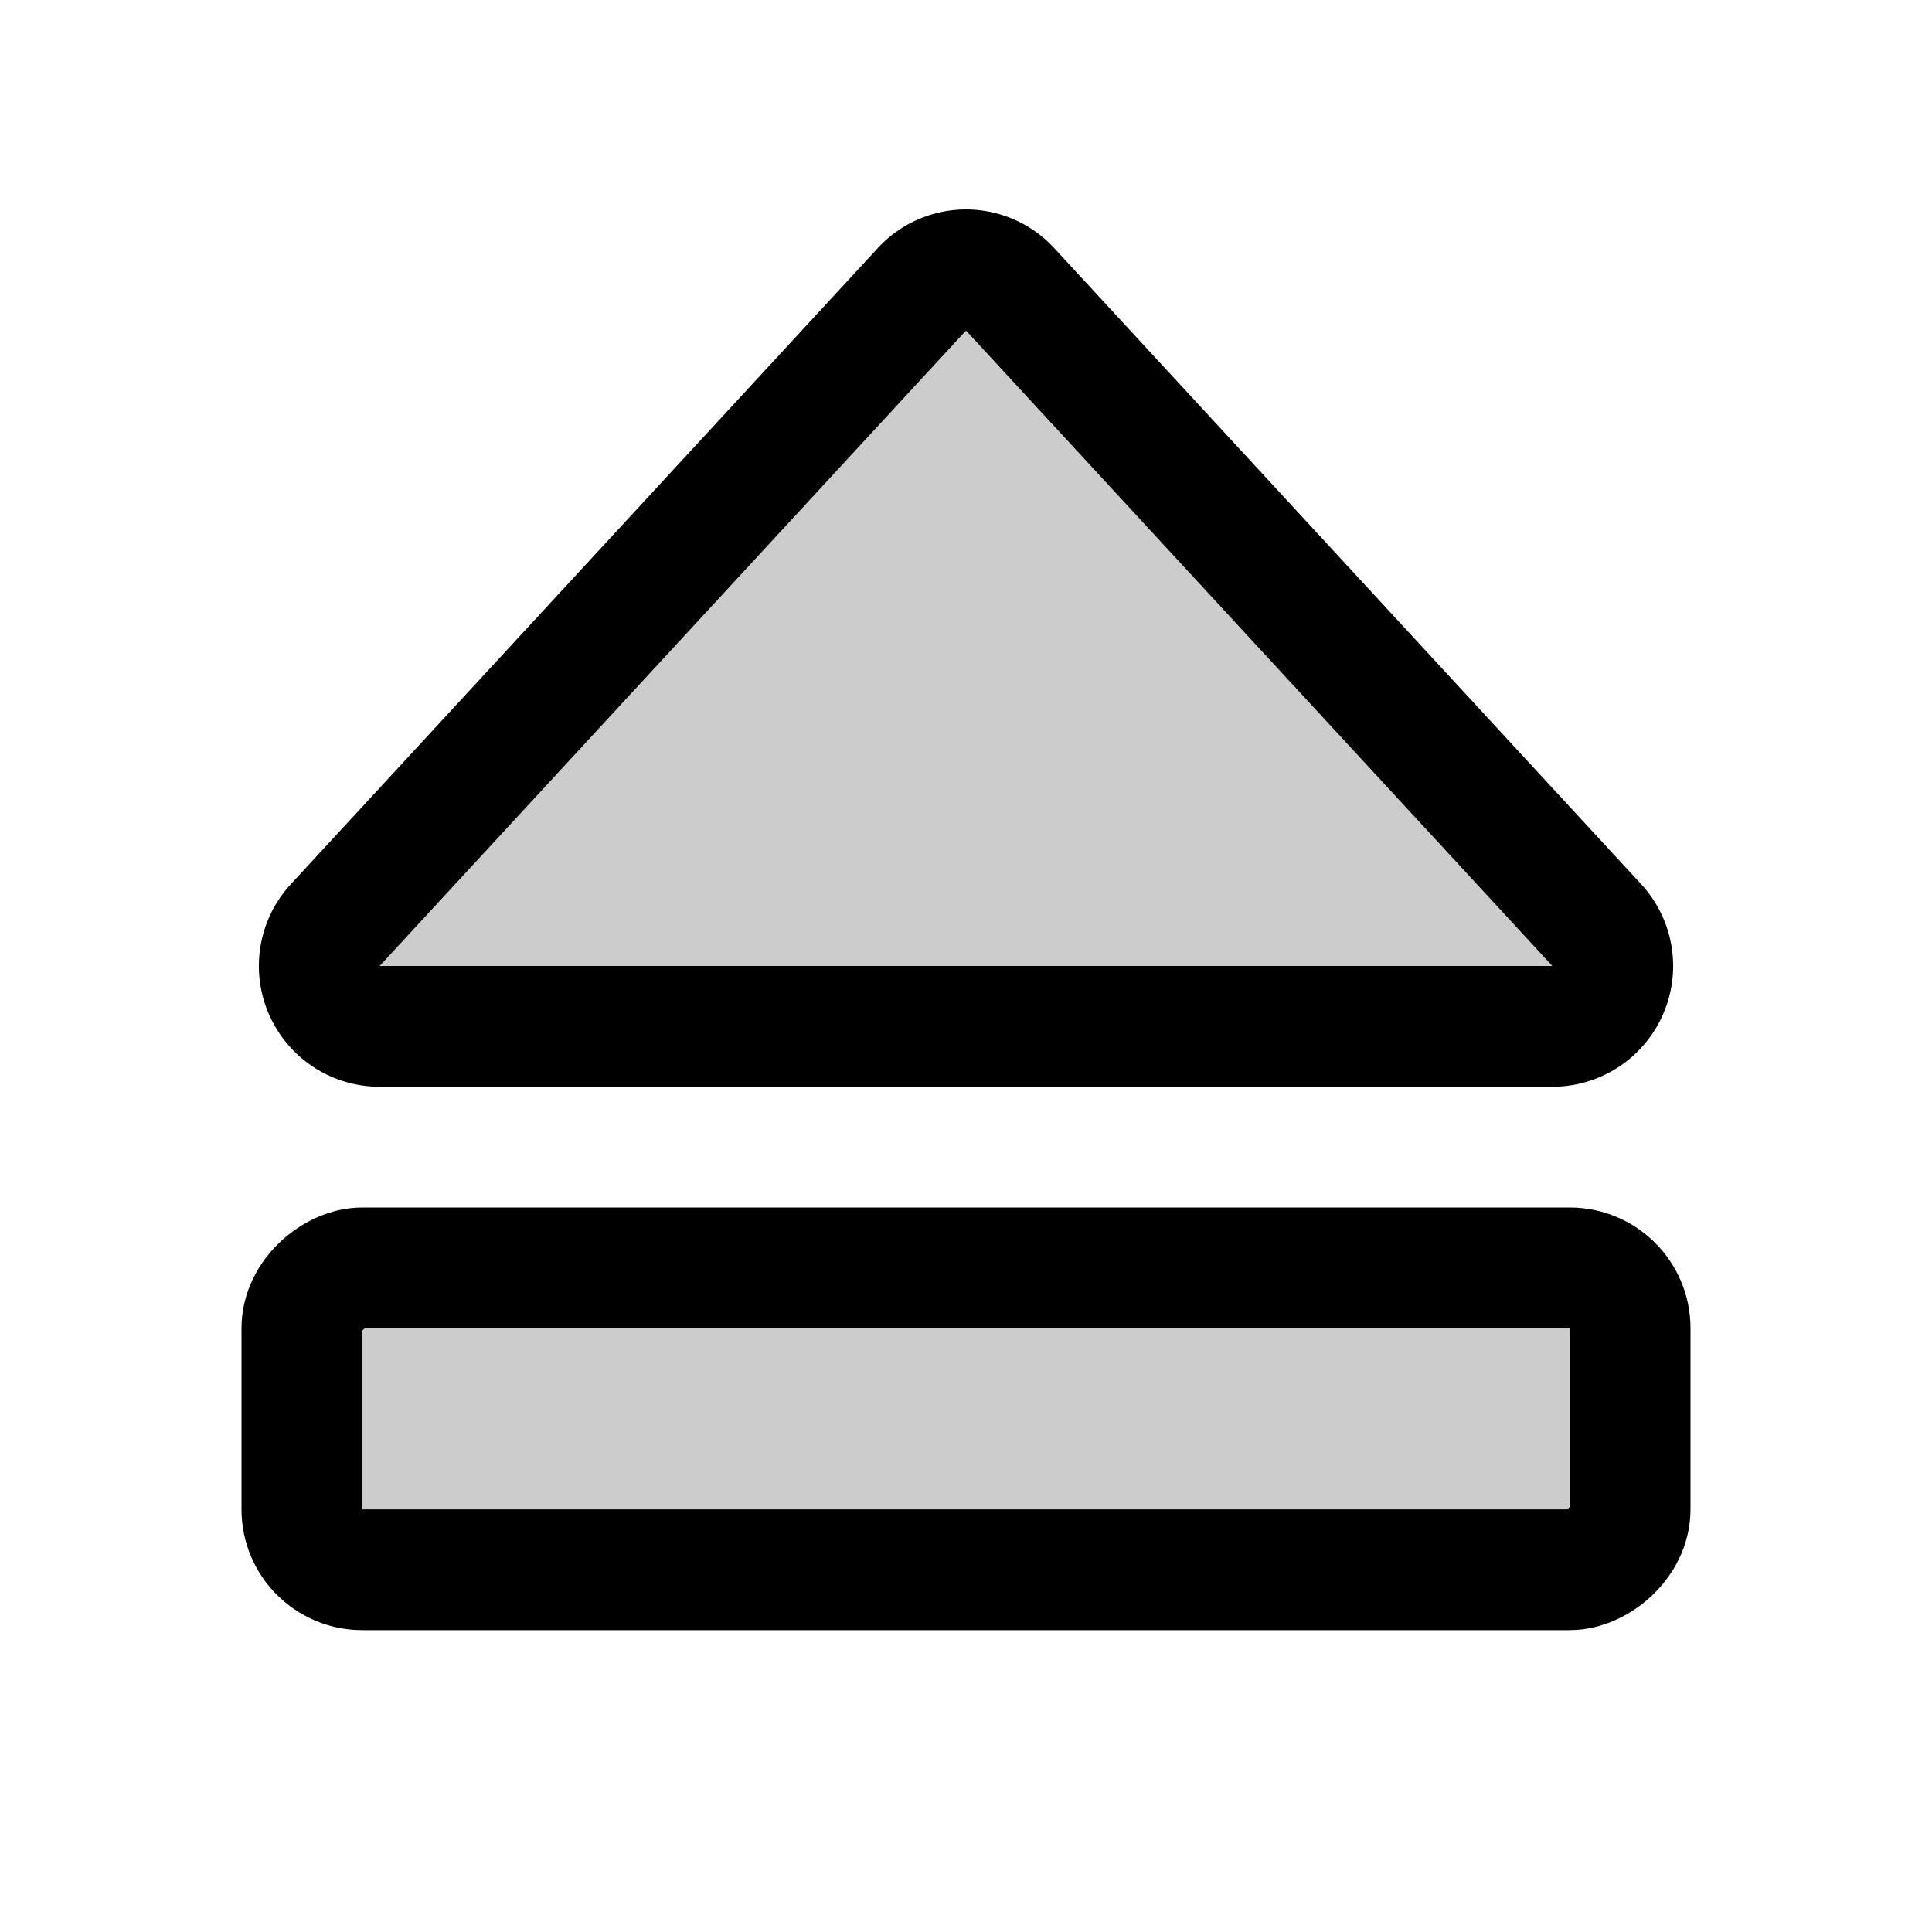 <svg xmlns="http://www.w3.org/2000/svg" viewBox="0 0 256 256"><rect width="256" height="256" fill="none"/><path d="M122.1,38.4,44.4,122.6A8,8,0,0,0,50.3,136H205.7a8,8,0,0,0,5.9-13.4L133.9,38.4A7.9,7.9,0,0,0,122.1,38.4Z" opacity="0.2"/><rect x="108" y="100" width="40" height="176" rx="8" transform="translate(-60 316) rotate(-90)" opacity="0.2"/><path d="M122.1,38.4,44.4,122.6A8,8,0,0,0,50.3,136H205.7a8,8,0,0,0,5.9-13.4L133.9,38.4A7.9,7.9,0,0,0,122.1,38.4Z" fill="none" stroke="#000" stroke-linecap="round" stroke-linejoin="round" stroke-width="16"/><rect x="108" y="100" width="40" height="176" rx="8" transform="translate(-60 316) rotate(-90)" fill="none" stroke="#000" stroke-linecap="round" stroke-linejoin="round" stroke-width="16"/></svg>